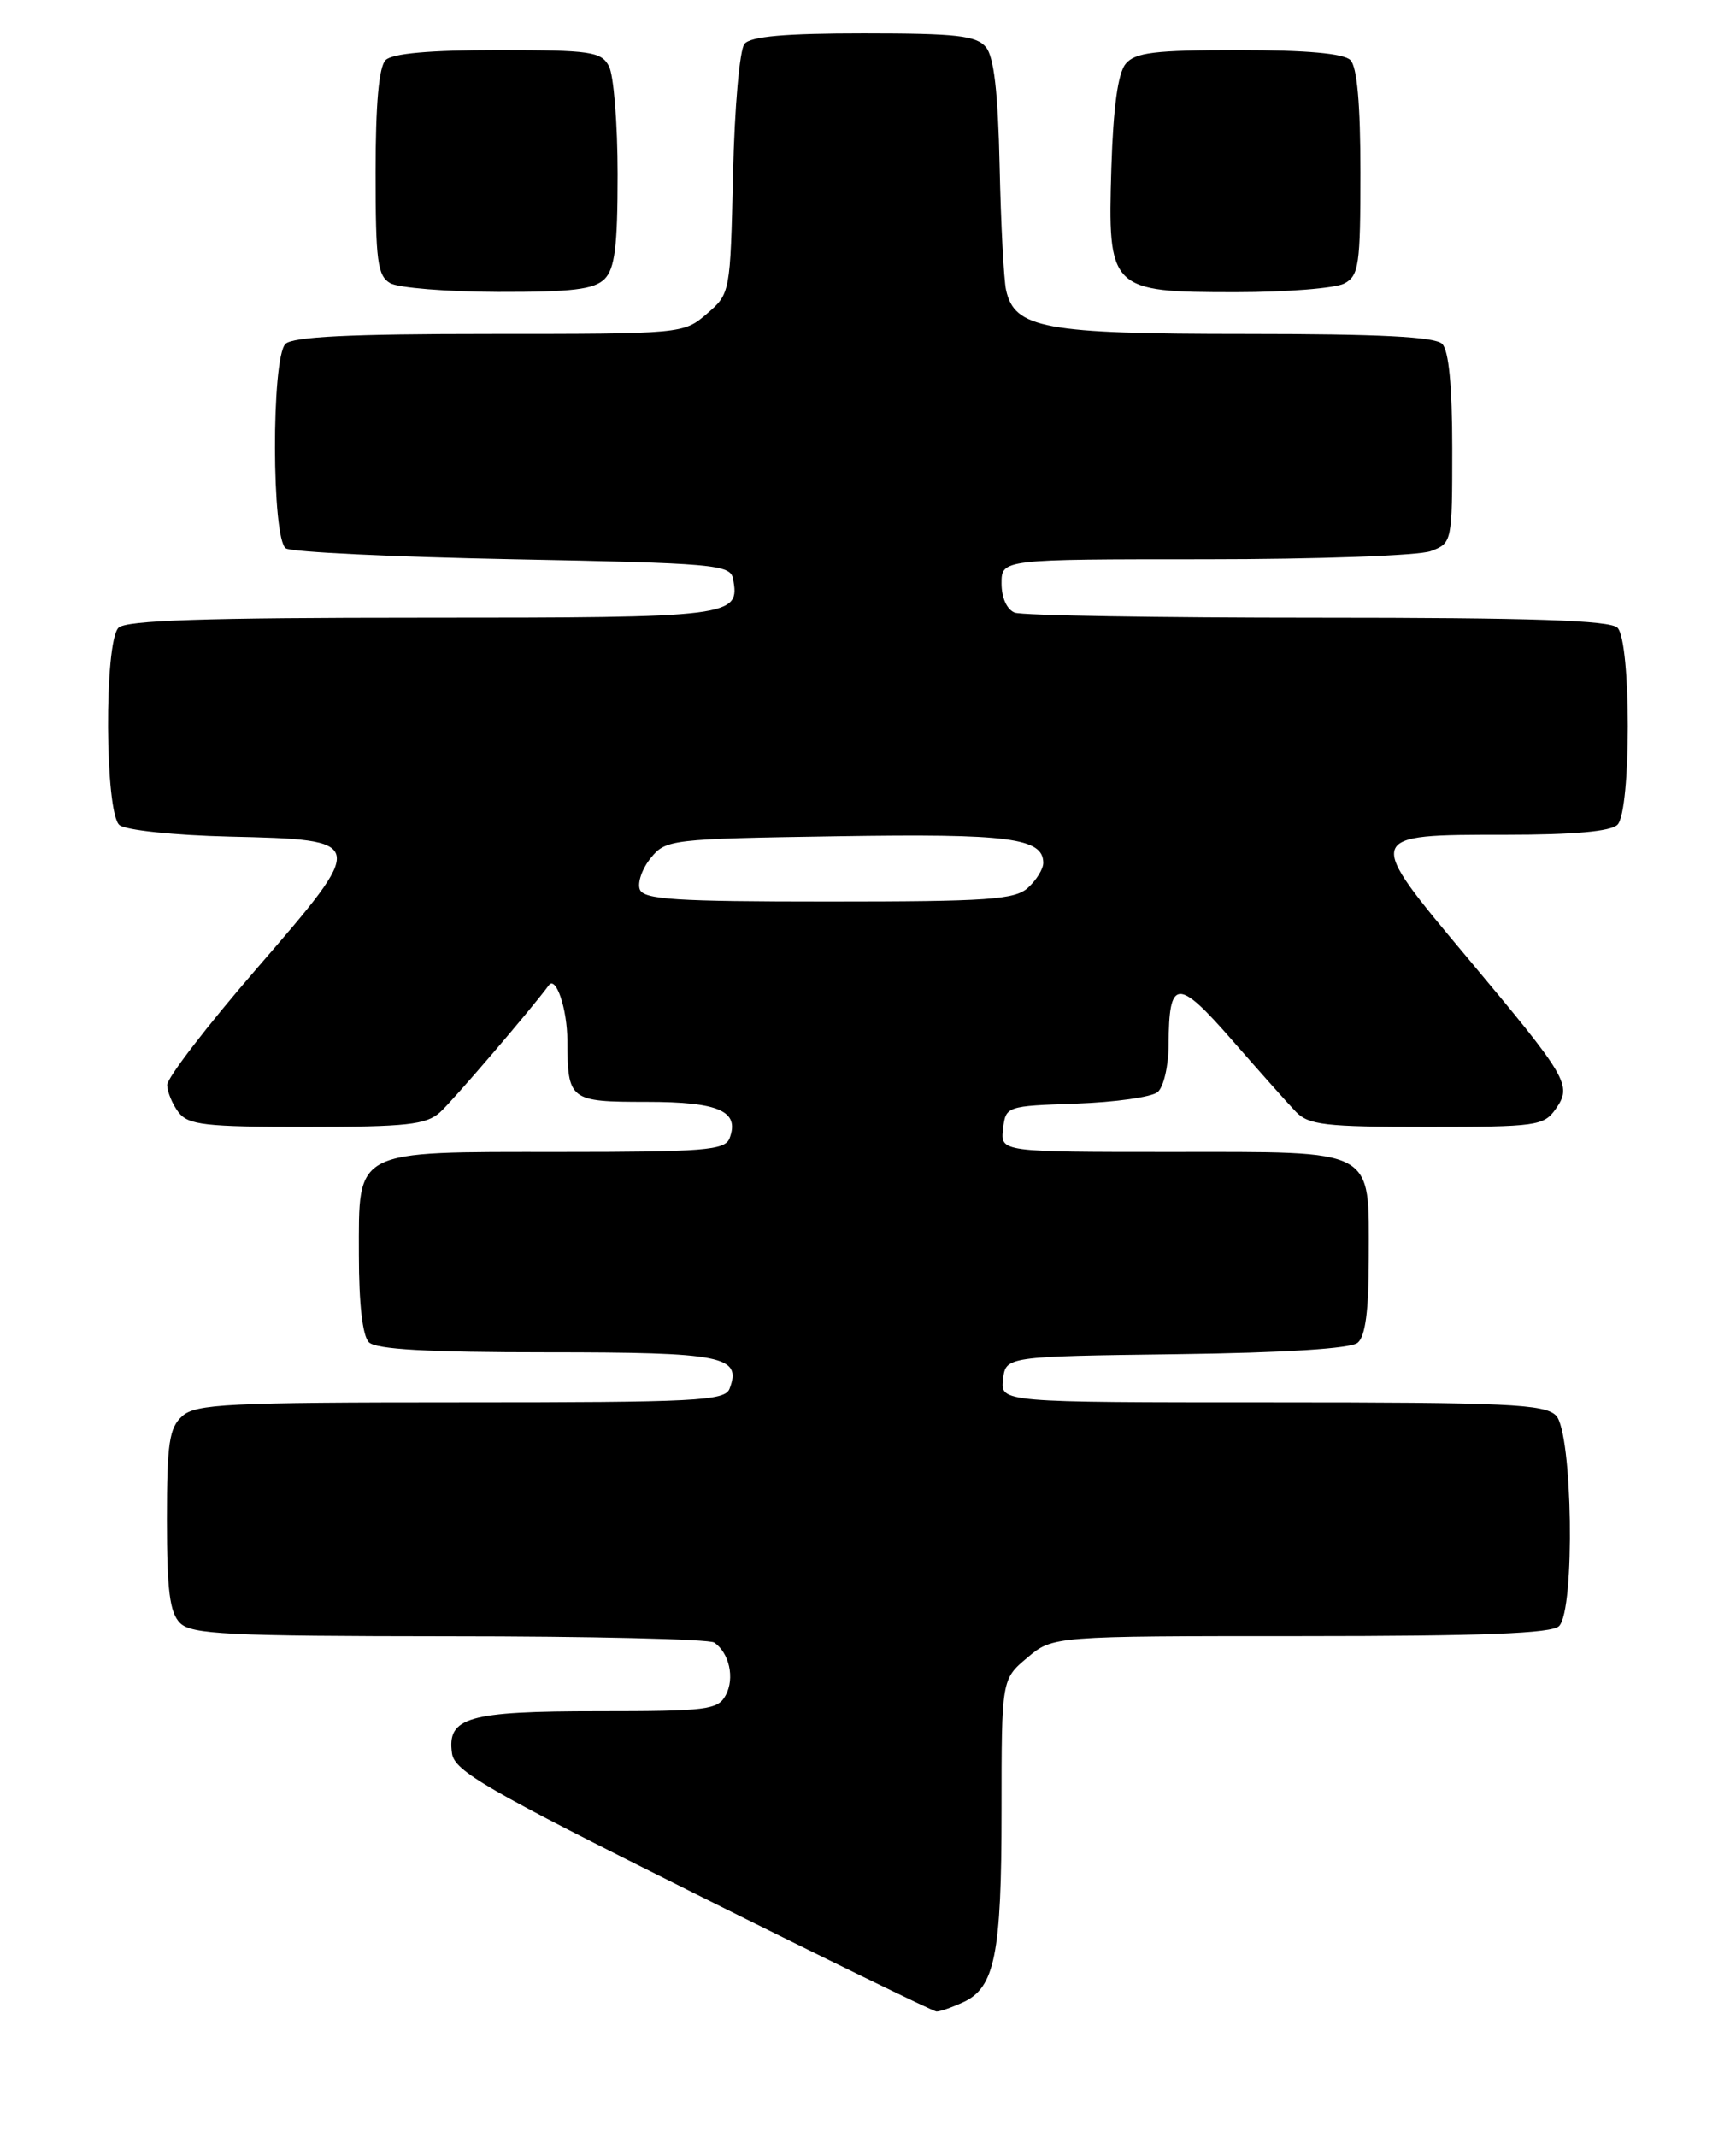 <?xml version="1.0" encoding="UTF-8" standalone="no"?>
<!DOCTYPE svg PUBLIC "-//W3C//DTD SVG 1.1//EN" "http://www.w3.org/Graphics/SVG/1.1/DTD/svg11.dtd" >
<svg xmlns="http://www.w3.org/2000/svg" xmlns:xlink="http://www.w3.org/1999/xlink" version="1.1" viewBox="0 0 208 256">
 <g >
 <path fill="currentColor"
d=" M 115.40 239.86 C 119.20 238.13 120.00 234.13 120.00 216.94 C 120.00 201.18 120.00 201.18 123.08 198.59 C 126.15 196.00 126.15 196.00 155.88 196.00 C 177.66 196.00 185.92 195.68 186.80 194.80 C 188.74 192.86 188.42 171.57 186.43 169.57 C 185.06 168.21 180.57 168.00 152.36 168.00 C 119.87 168.00 119.87 168.00 120.18 165.25 C 120.50 162.50 120.50 162.50 140.92 162.23 C 153.93 162.06 161.83 161.56 162.67 160.86 C 163.60 160.09 164.00 157.00 164.00 150.71 C 164.00 137.40 165.12 138.00 140.28 138.00 C 119.87 138.00 119.87 138.00 120.18 135.25 C 120.50 132.52 120.56 132.50 128.95 132.21 C 133.60 132.04 137.99 131.43 138.70 130.83 C 139.42 130.24 140.01 127.69 140.02 125.13 C 140.04 117.18 141.09 117.11 147.61 124.59 C 150.85 128.30 154.29 132.17 155.25 133.17 C 156.78 134.77 158.74 135.00 170.94 135.00 C 184.09 135.00 184.97 134.88 186.40 132.85 C 188.39 130.00 187.91 129.18 175.77 114.68 C 163.44 99.95 163.42 100.00 180.42 100.00 C 188.56 100.00 193.00 99.60 193.80 98.80 C 195.45 97.15 195.45 76.85 193.80 75.20 C 192.91 74.31 183.55 74.00 157.88 74.00 C 138.79 74.00 122.45 73.73 121.58 73.39 C 120.64 73.03 120.00 71.61 120.00 69.89 C 120.00 67.00 120.00 67.00 144.43 67.00 C 157.89 67.00 170.02 66.56 171.43 66.02 C 173.98 65.06 174.00 64.96 174.00 53.72 C 174.00 46.25 173.59 41.99 172.80 41.20 C 171.94 40.34 165.30 40.00 149.25 40.00 C 125.12 40.00 121.55 39.35 120.54 34.73 C 120.27 33.50 119.92 26.83 119.77 19.90 C 119.58 11.03 119.09 6.81 118.13 5.65 C 116.98 4.27 114.60 4.00 103.50 4.00 C 94.08 4.00 89.94 4.36 89.20 5.26 C 88.62 5.95 88.01 12.89 87.83 20.85 C 87.50 35.14 87.49 35.18 84.69 37.59 C 81.90 39.99 81.77 40.00 58.64 40.00 C 41.90 40.00 35.06 40.34 34.20 41.20 C 32.50 42.90 32.54 64.59 34.25 65.69 C 34.94 66.14 47.19 66.72 61.49 67.00 C 85.48 67.46 87.50 67.64 87.82 69.30 C 88.70 73.90 87.93 74.00 50.58 74.00 C 24.55 74.00 15.09 74.31 14.20 75.20 C 12.46 76.94 12.56 97.39 14.31 98.84 C 15.05 99.45 20.83 100.06 27.46 100.22 C 44.08 100.61 44.08 100.63 30.68 116.12 C 24.80 122.91 20.01 129.15 20.03 129.98 C 20.05 130.82 20.66 132.29 21.39 133.25 C 22.55 134.77 24.56 135.00 36.75 135.00 C 48.70 135.00 51.07 134.74 52.72 133.25 C 54.22 131.91 63.65 120.90 65.76 118.03 C 66.62 116.86 67.97 120.89 67.98 124.67 C 68.01 131.83 68.23 132.00 77.48 132.00 C 86.14 132.00 88.66 133.11 87.41 136.37 C 86.86 137.80 84.36 138.00 67.12 138.00 C 42.16 138.00 43.00 137.57 43.00 150.36 C 43.00 156.21 43.44 160.04 44.20 160.80 C 45.05 161.65 51.22 162.00 65.58 162.00 C 86.65 162.00 88.91 162.45 87.41 166.37 C 86.85 167.83 83.45 168.00 55.22 168.00 C 27.25 168.00 23.45 168.19 21.83 169.65 C 20.27 171.06 20.00 172.92 20.00 182.08 C 20.00 190.54 20.34 193.19 21.57 194.43 C 22.93 195.79 27.28 196.00 53.82 196.02 C 70.69 196.02 84.98 196.36 85.57 196.77 C 87.38 198.00 88.05 201.04 86.96 203.07 C 86.02 204.84 84.73 205.00 71.66 205.00 C 56.04 205.00 53.54 205.72 54.16 210.06 C 54.45 212.17 58.36 214.42 83.00 226.72 C 98.68 234.55 111.82 240.96 112.20 240.97 C 112.59 240.99 114.03 240.49 115.40 239.86 Z  M 72.43 33.43 C 73.67 32.19 74.00 29.52 74.00 20.86 C 74.00 14.82 73.53 9.00 72.96 7.93 C 72.03 6.18 70.77 6.00 59.66 6.00 C 51.46 6.00 47.00 6.40 46.20 7.20 C 45.40 8.00 45.00 12.46 45.00 20.65 C 45.00 31.26 45.23 33.04 46.75 33.92 C 47.71 34.48 53.53 34.95 59.68 34.97 C 68.54 34.99 71.18 34.67 72.43 33.43 Z  M 161.07 33.96 C 162.82 33.03 163.00 31.77 163.00 20.66 C 163.00 12.46 162.60 8.00 161.80 7.20 C 161.00 6.40 156.56 6.00 148.42 6.00 C 138.33 6.00 136.01 6.28 134.87 7.65 C 133.95 8.76 133.39 12.84 133.16 20.06 C 132.71 34.74 132.97 35.00 148.07 35.00 C 154.15 35.00 160.00 34.53 161.07 33.96 Z  M 76.66 106.55 C 76.35 105.75 76.94 104.06 77.96 102.80 C 79.77 100.56 80.32 100.49 100.34 100.18 C 120.91 99.85 125.00 100.38 125.00 103.38 C 125.00 104.10 124.18 105.43 123.17 106.35 C 121.59 107.78 118.41 108.00 99.28 108.00 C 80.92 108.00 77.12 107.76 76.66 106.55 Z "/>
</g>
</svg>